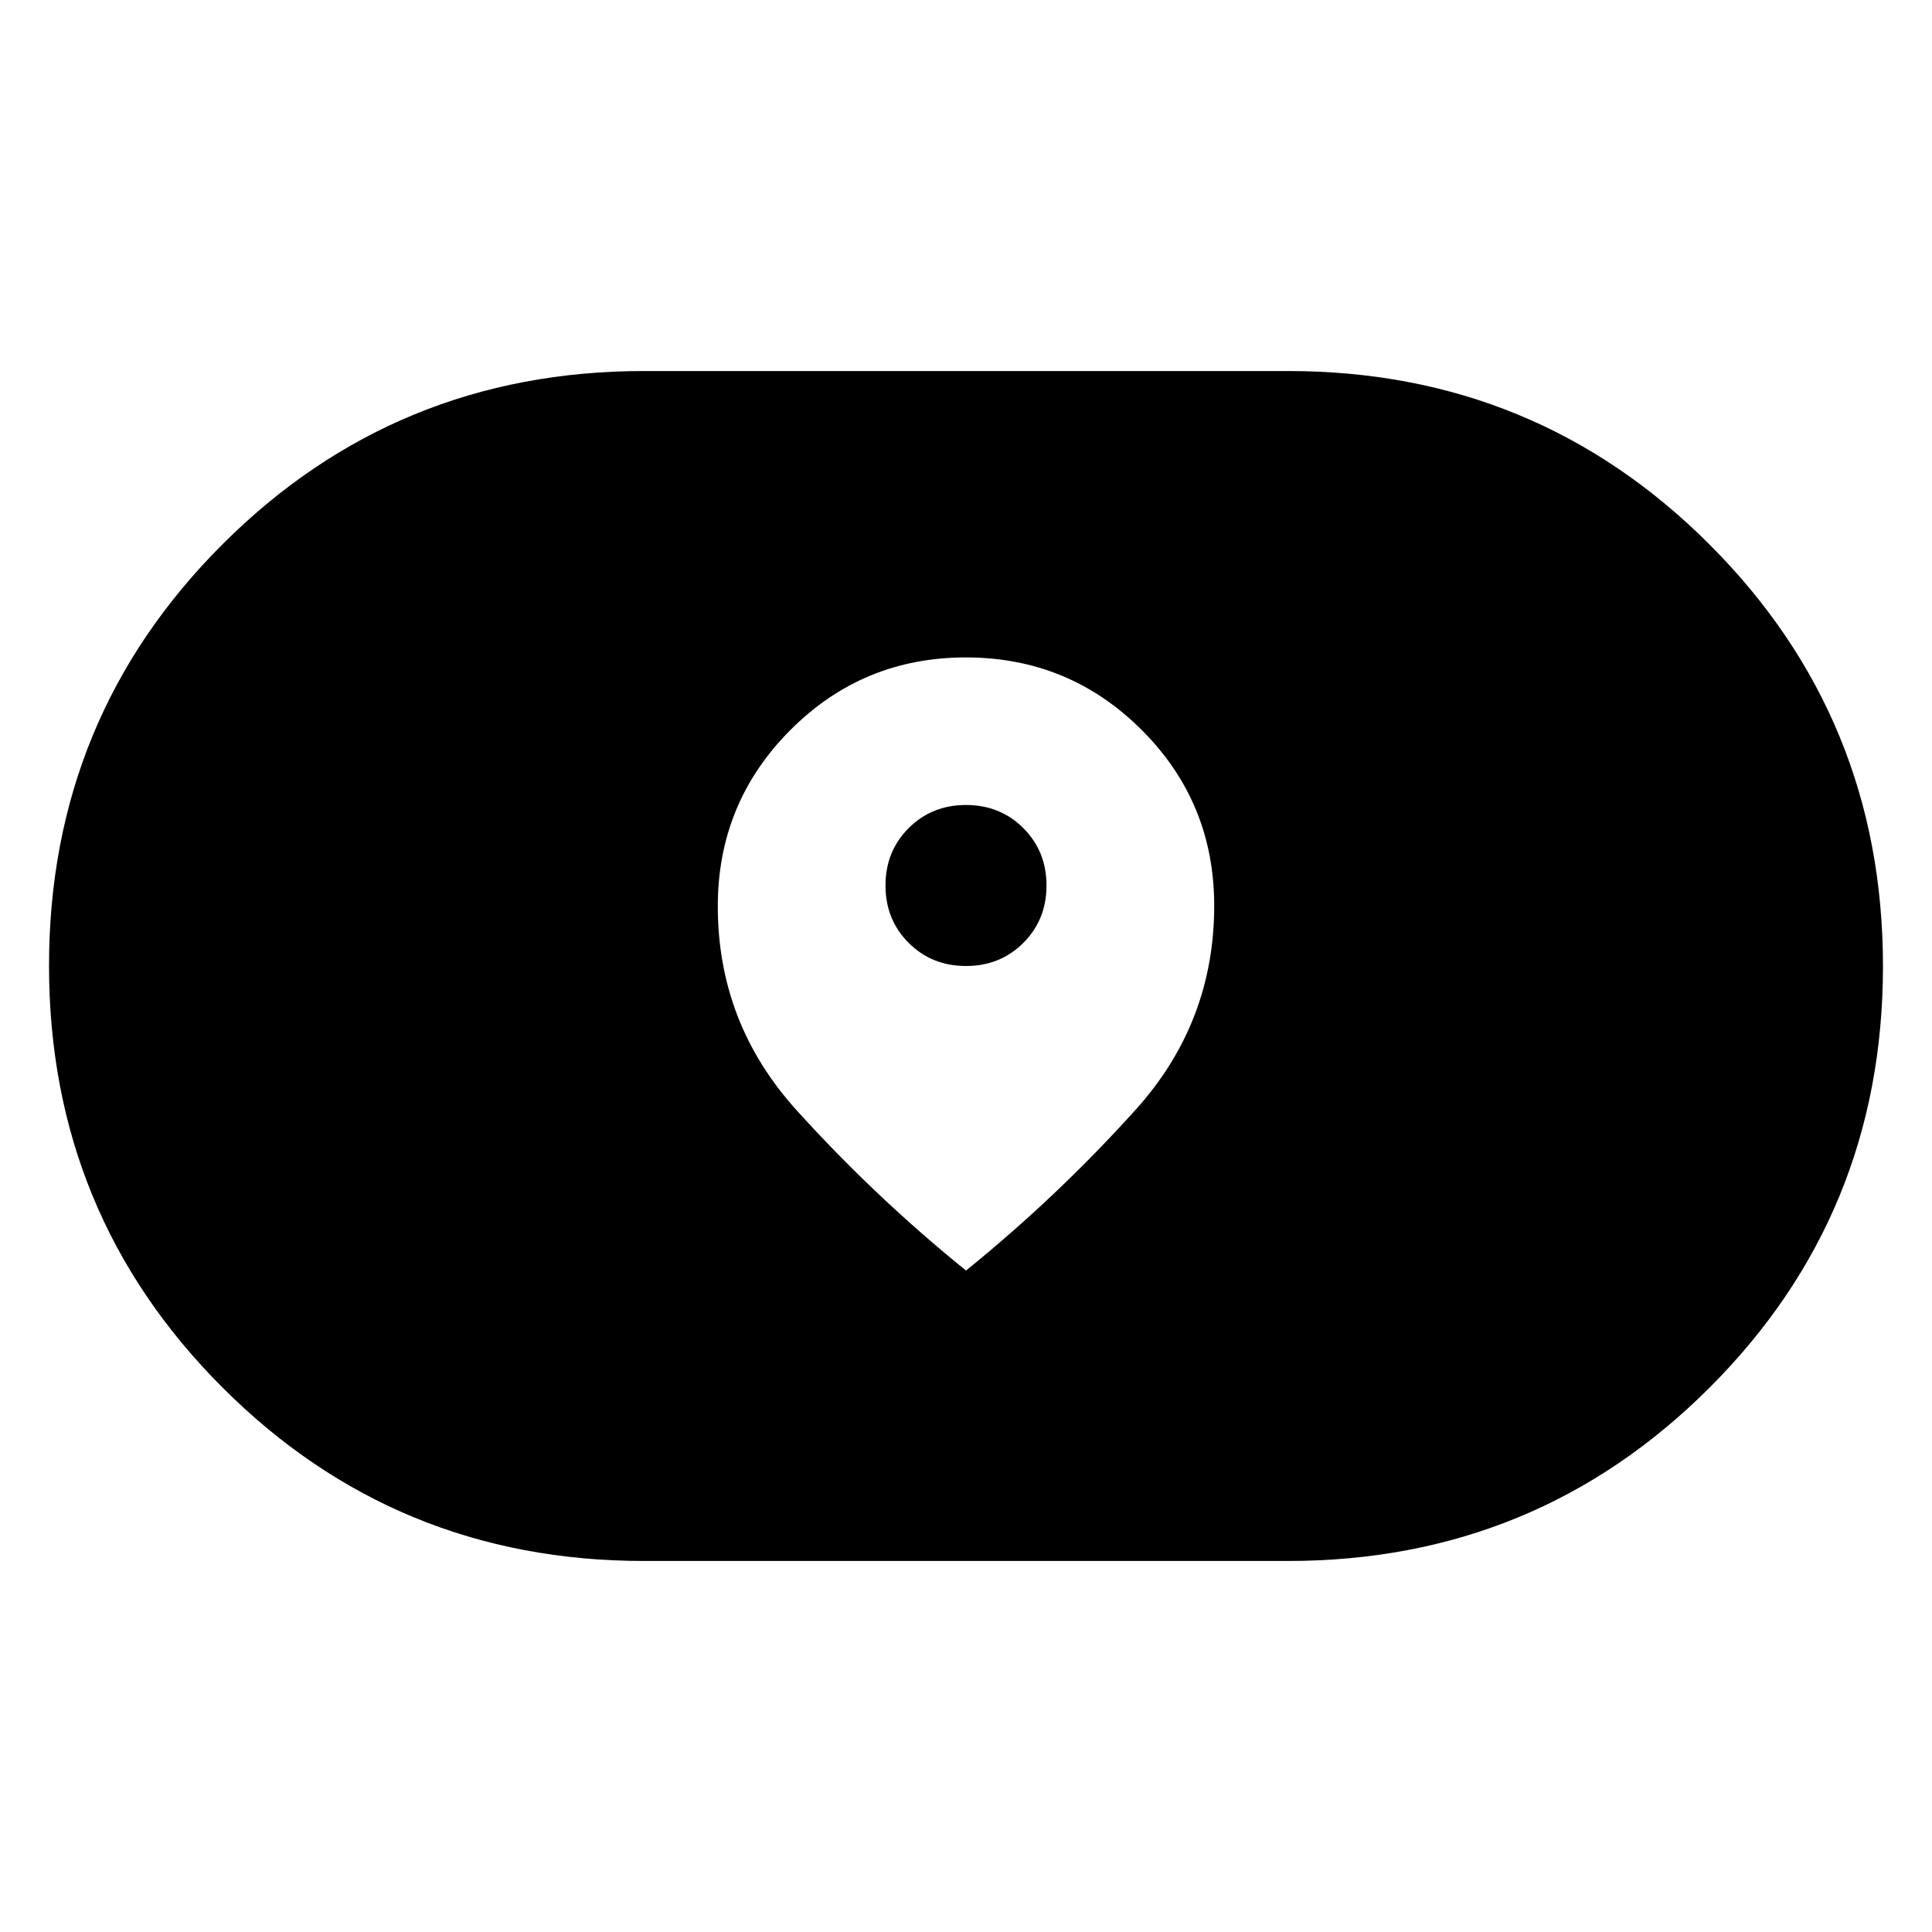 <svg xmlns="http://www.w3.org/2000/svg" height="40" viewBox="0 -960 960 960" width="40"><path d="M320-184.36q-123.29 0-209.46-86.2-86.18-86.2-86.18-209.52 0-123.33 86.18-209.44 86.17-86.12 209.46-86.12h320q123.29 0 209.46 86.2 86.18 86.2 86.18 209.52 0 123.33-86.18 209.44-86.17 86.12-209.46 86.12H320Zm36.67-325.33q0 58.02 39 101.19 39 43.17 84.33 79.83 45.33-36.66 84.33-79.95 39-43.3 39-101.33 0-51.38-36.07-87.38-36.07-36-87.33-36t-87.26 36.14q-36 36.14-36 87.5ZM480-480q-17 0-28.5-11.5T440-520q0-17 11.5-28.5T480-560q17 0 28.5 11.5T520-520q0 17-11.5 28.5T480-480Z"/></svg>